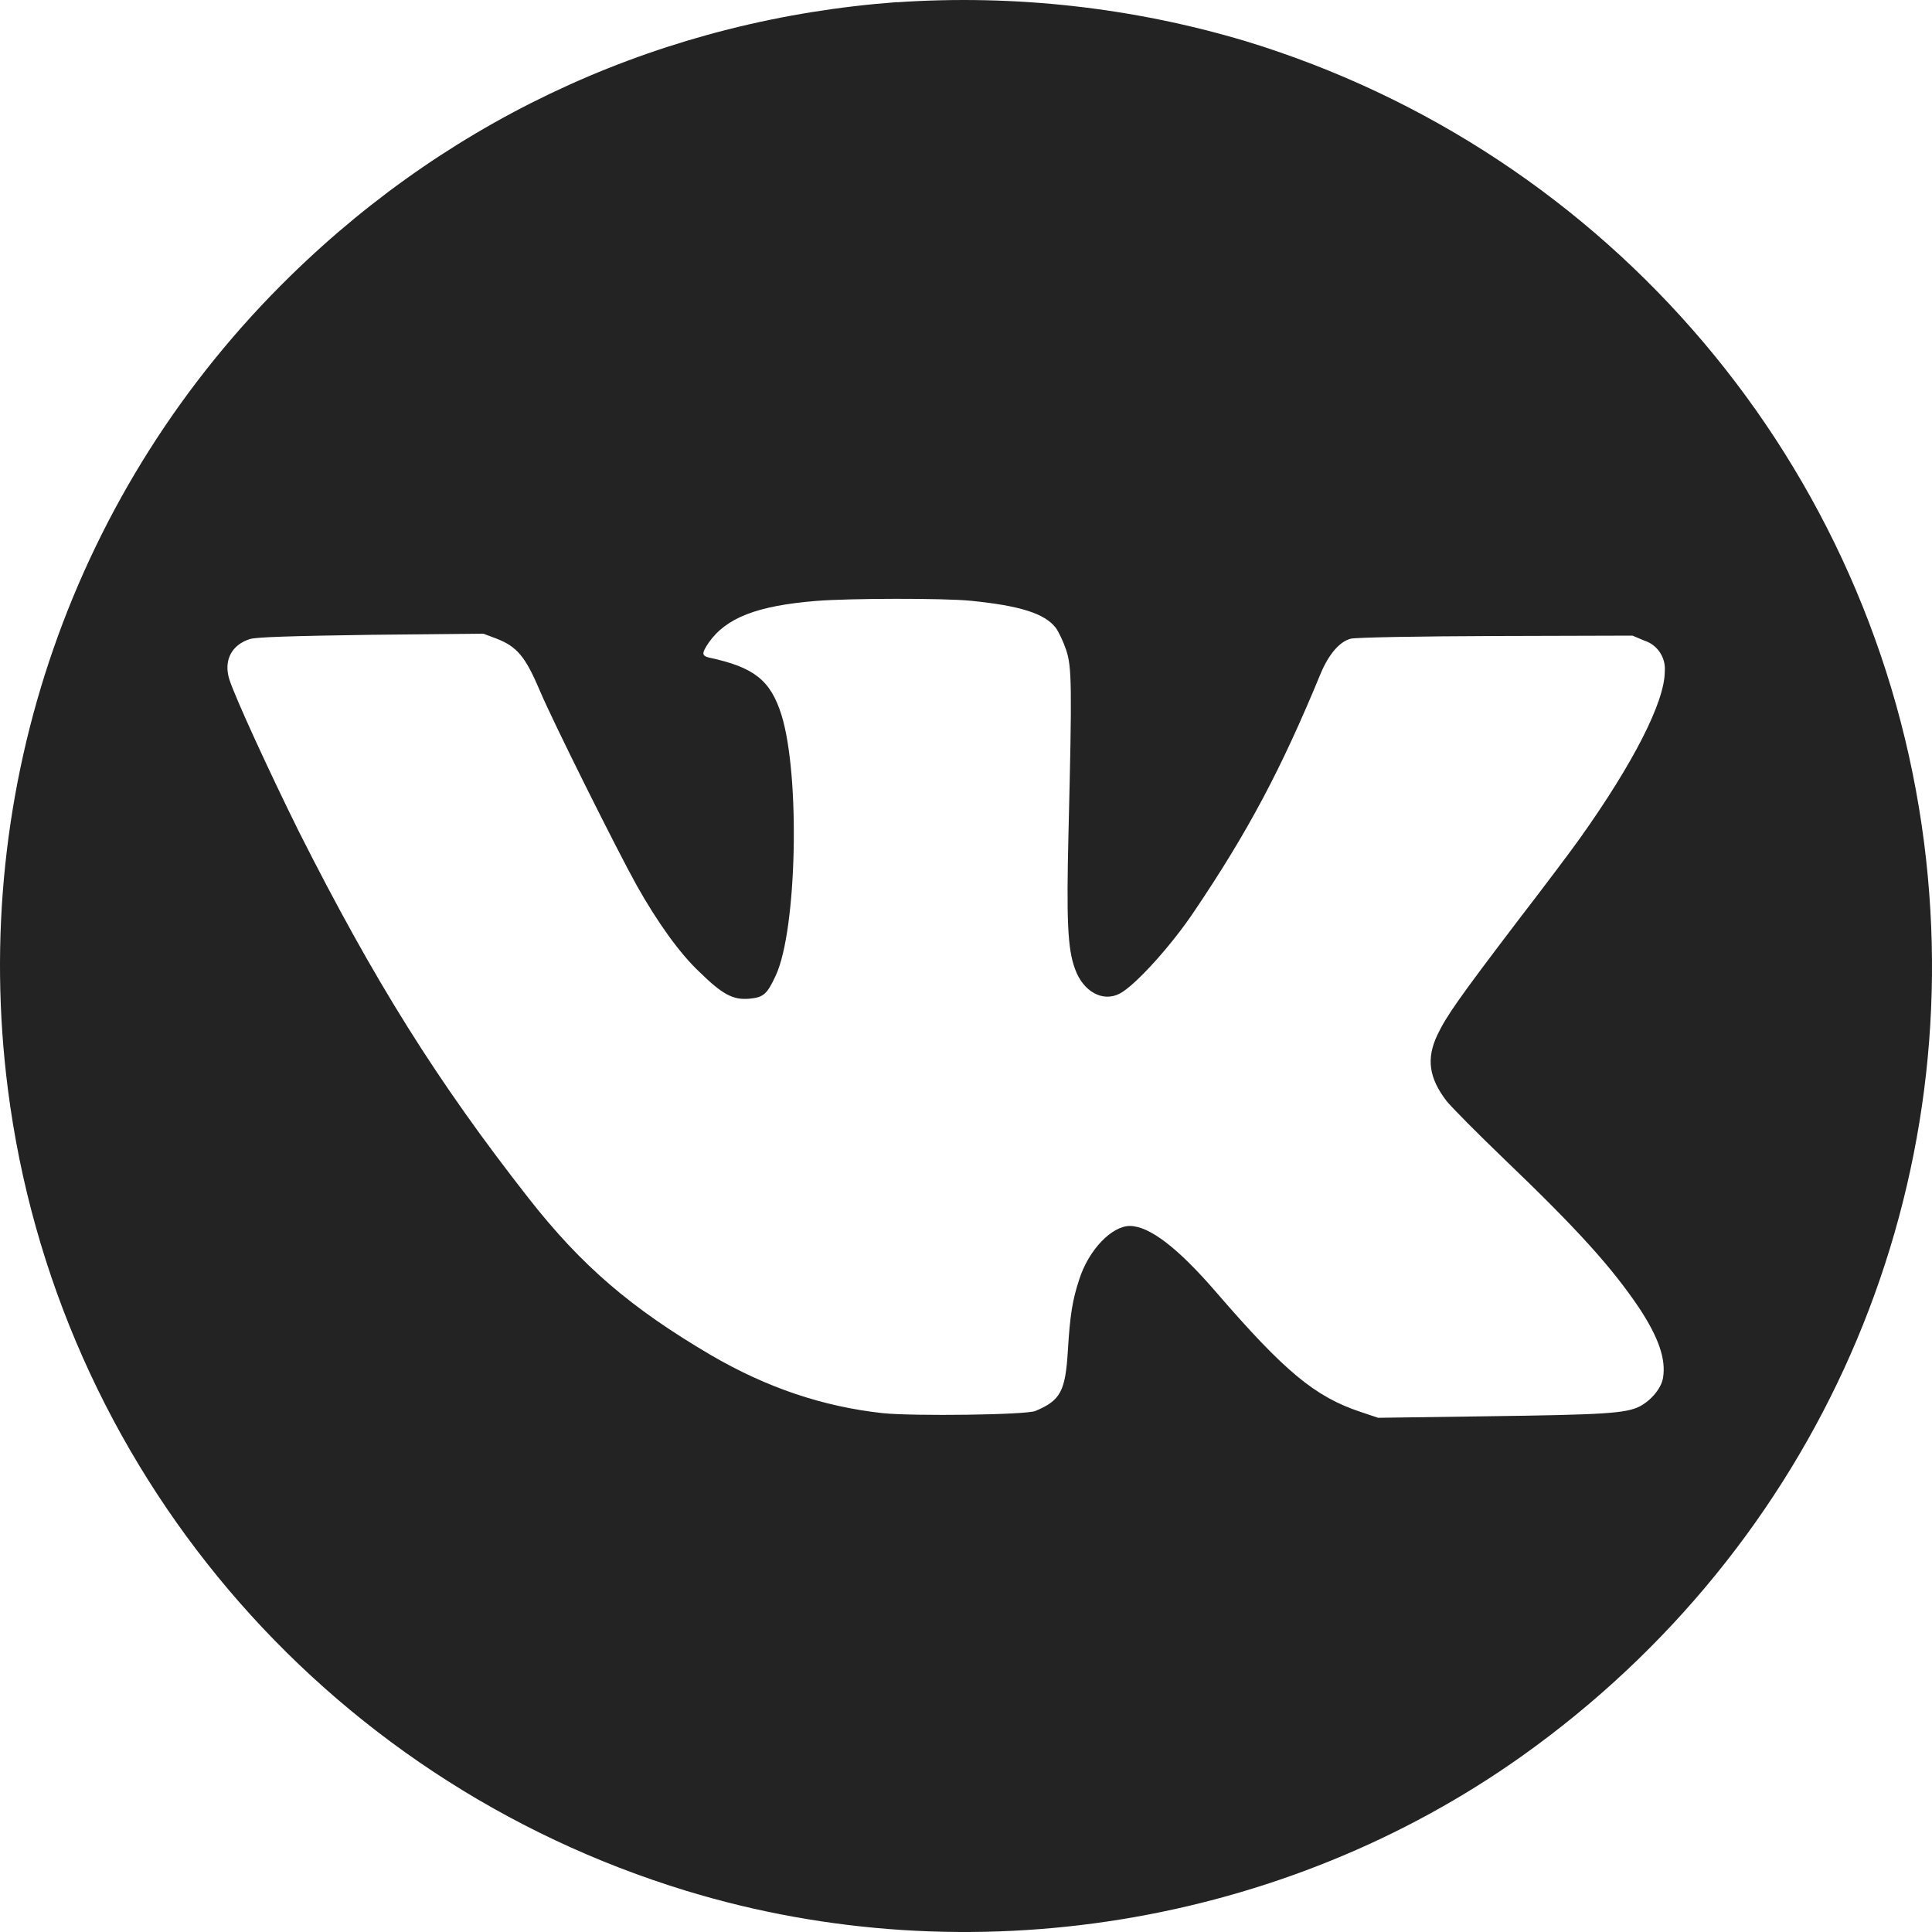 <svg width="40" height="40" viewBox="0 0 40 40" fill="none" xmlns="http://www.w3.org/2000/svg">
<path id="Vector" d="M18.571 0.044C13.796 0.399 9.441 2.363 6.021 5.705C1.524 10.093 -0.635 16.306 0.163 22.548C1.159 30.351 6.662 36.85 14.221 39.151C20.065 40.93 26.567 39.875 31.522 36.349C37.611 32.012 40.777 24.818 39.837 17.452C38.841 9.649 33.338 3.15 25.779 0.849C23.444 0.153 21.003 -0.118 18.572 0.047L18.571 0.044ZM20.096 12.438C21.118 12.54 21.631 12.701 21.86 13C21.92 13.084 22.017 13.287 22.072 13.452C22.192 13.803 22.196 14.203 22.123 17.199C22.077 19.07 22.104 19.647 22.257 20.061C22.428 20.535 22.832 20.752 23.182 20.572C23.499 20.406 24.242 19.59 24.726 18.867C25.845 17.208 26.528 15.922 27.347 13.935C27.513 13.544 27.734 13.284 27.964 13.224C28.056 13.197 29.36 13.173 30.964 13.168L33.799 13.16L34.039 13.261C34.173 13.303 34.289 13.39 34.367 13.508C34.445 13.625 34.48 13.766 34.467 13.906C34.467 14.528 33.816 15.805 32.703 17.367C32.55 17.584 31.975 18.349 31.418 19.072C30.206 20.665 29.943 21.04 29.759 21.428C29.527 21.916 29.584 22.317 29.947 22.792C30.053 22.925 30.588 23.464 31.136 23.991C32.671 25.461 33.367 26.236 33.934 27.075C34.339 27.689 34.496 28.14 34.431 28.527C34.398 28.739 34.187 28.993 33.947 29.119C33.66 29.262 33.223 29.29 30.813 29.322L28.532 29.354L28.163 29.23C27.223 28.916 26.596 28.395 25.172 26.745C24.384 25.833 23.799 25.386 23.393 25.382C23.019 25.382 22.536 25.878 22.342 26.497C22.205 26.912 22.153 27.23 22.11 27.949C22.059 28.806 21.958 28.994 21.438 29.212C21.25 29.295 18.899 29.323 18.277 29.258C17.028 29.121 15.871 28.727 14.724 28.059C13.06 27.082 12.042 26.206 10.949 24.814C9.05 22.389 7.756 20.325 6.184 17.209C5.584 15.996 4.861 14.429 4.745 14.056C4.629 13.669 4.796 13.351 5.173 13.231C5.301 13.19 6.029 13.167 7.68 13.143L10.008 13.12L10.279 13.222C10.708 13.388 10.879 13.598 11.179 14.304C11.427 14.899 12.769 17.591 13.188 18.342C13.617 19.103 14.073 19.738 14.473 20.115C14.957 20.59 15.174 20.707 15.515 20.677C15.806 20.65 15.883 20.585 16.063 20.193C16.5 19.248 16.57 16.055 16.179 14.8C15.953 14.086 15.617 13.815 14.686 13.616C14.525 13.579 14.525 13.523 14.672 13.307C15.032 12.791 15.672 12.542 16.893 12.442C17.562 12.386 19.543 12.382 20.092 12.438L20.096 12.438Z" fill="#232323"/>
</svg>
